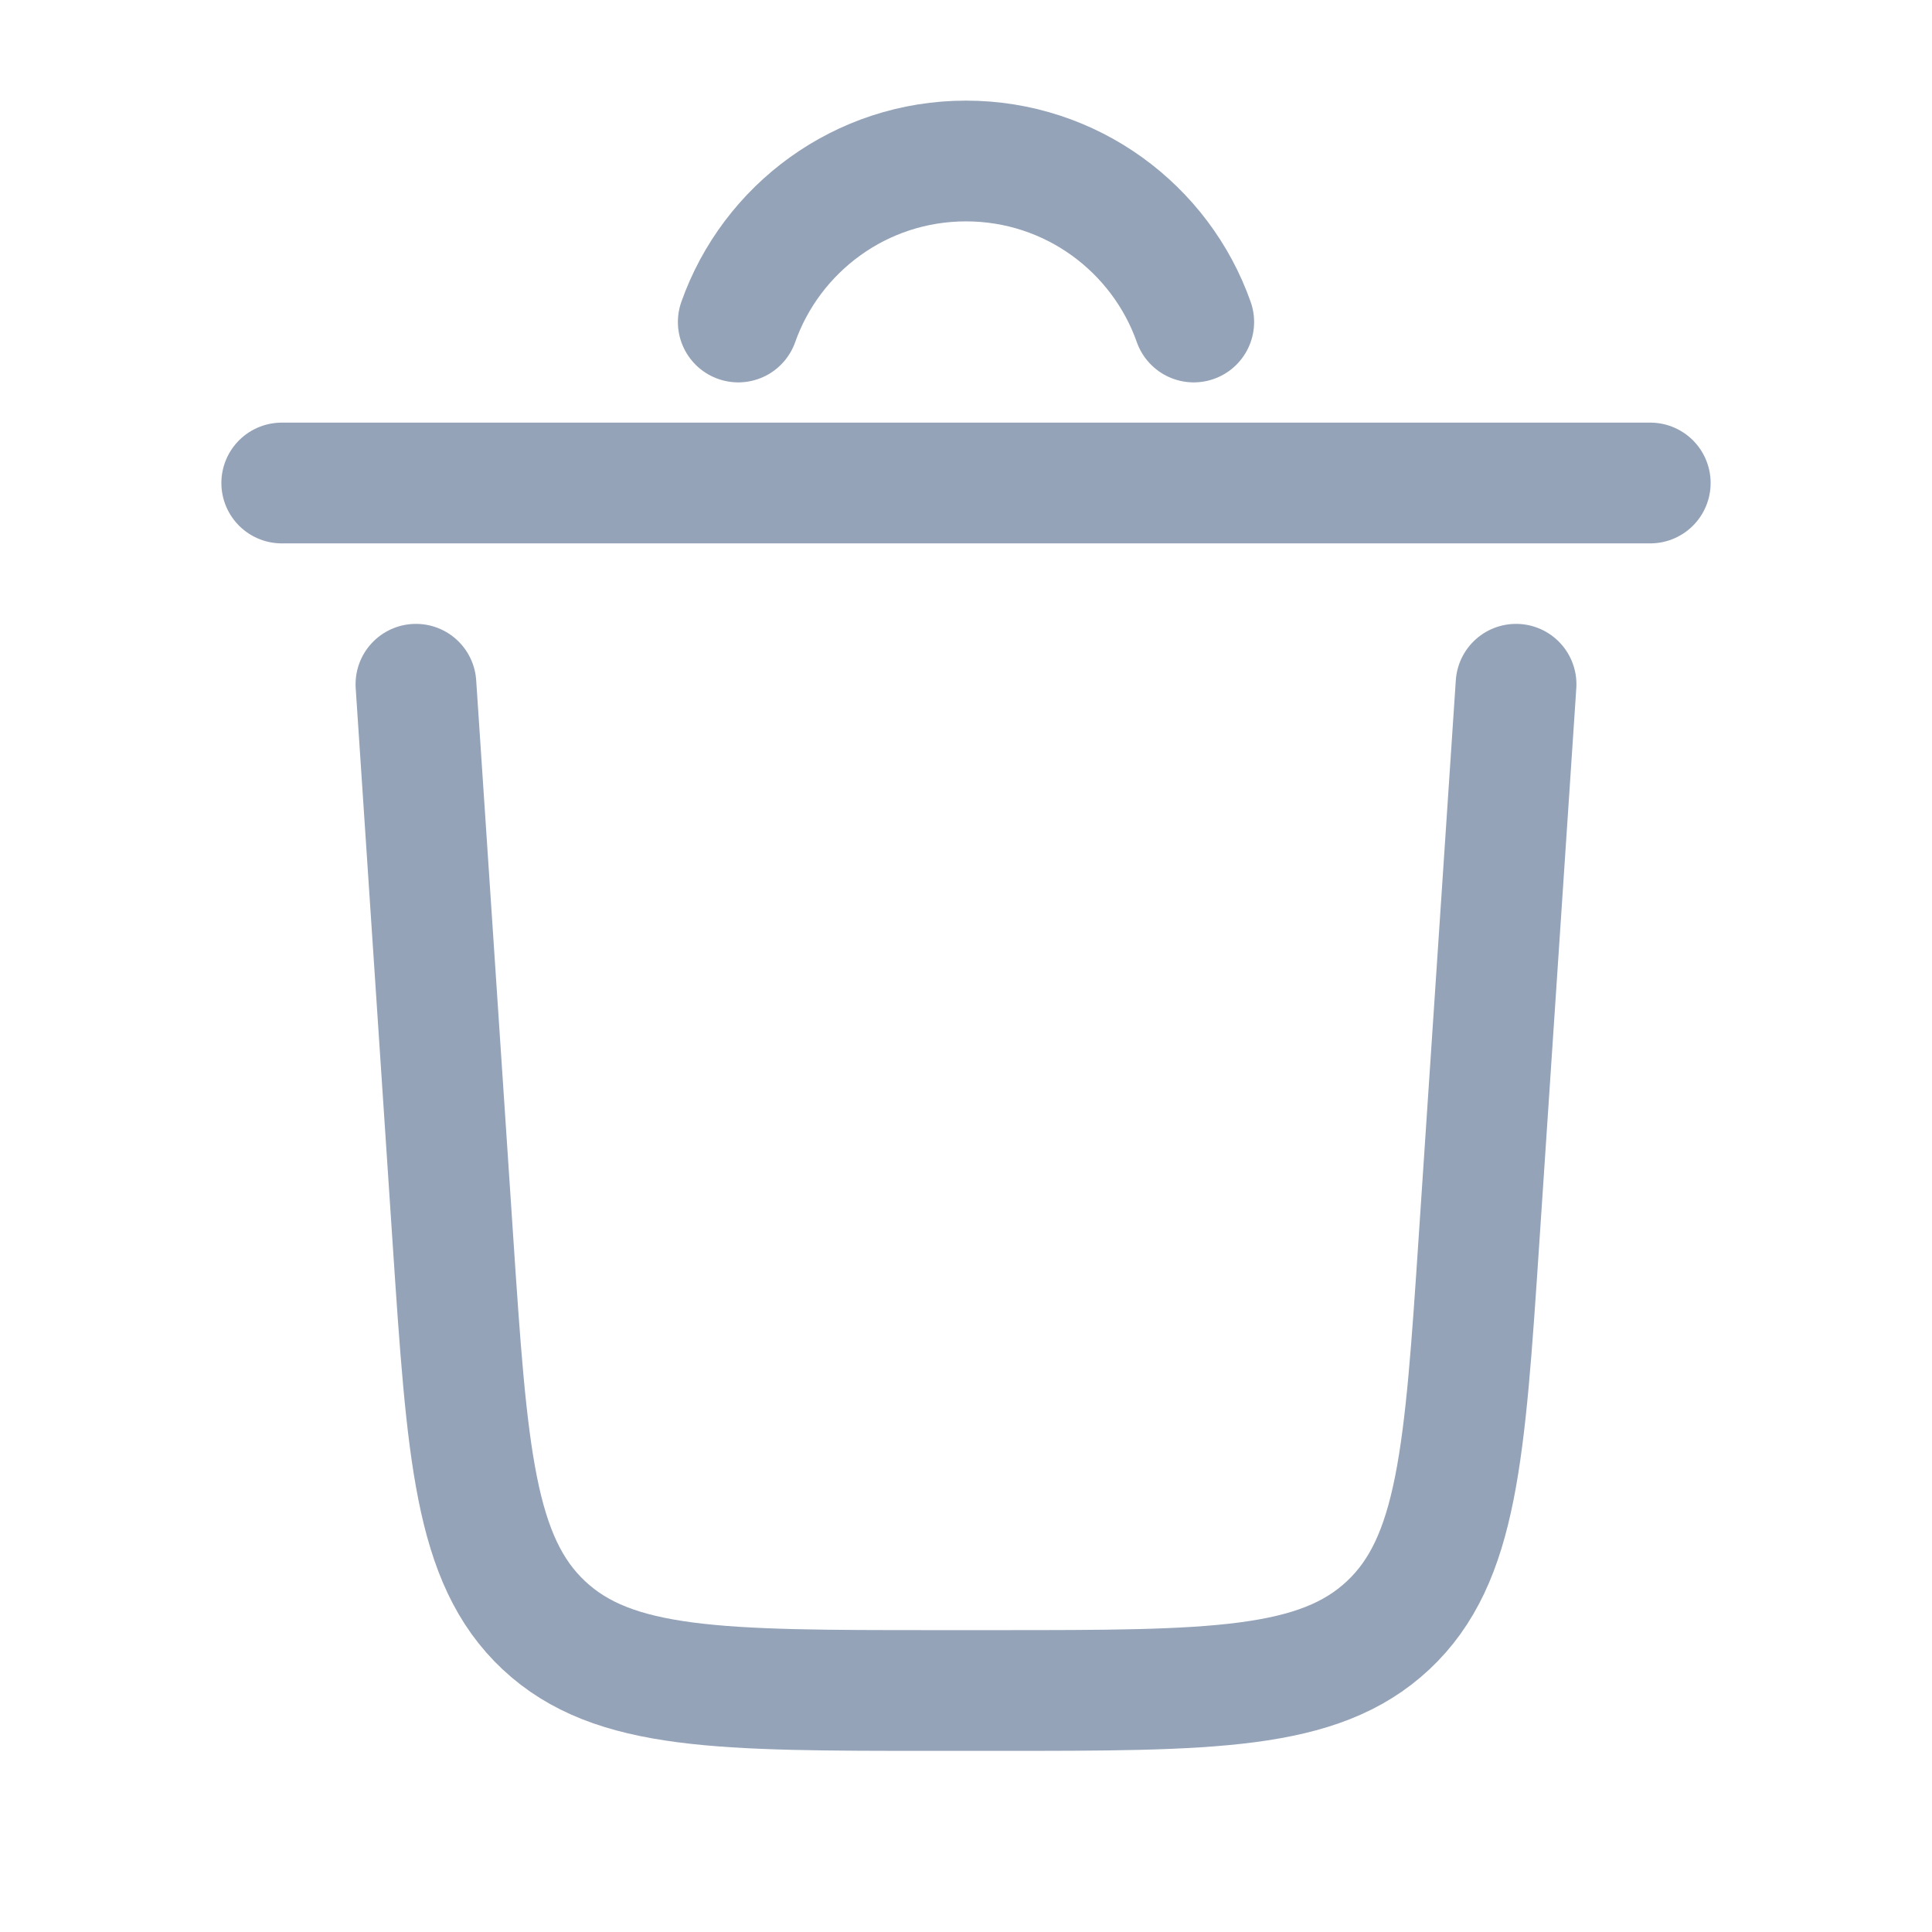 <svg width="24" height="24" viewBox="0 0 24 24" fill="none" xmlns="http://www.w3.org/2000/svg">
<path stroke="#94a3b8" stroke-width="1.5" stroke-linecap="round" d="M20.5 6H3.5"/>
<path stroke="#94a3b8" stroke-width="1.5" stroke-linecap="round" d="M18.833 8.5L18.373 15.399C18.196 18.054 18.108 19.381 17.243 20.191C16.378 21 15.047 21 12.386 21H11.613C8.952 21 7.622 21 6.757 20.191C5.892 19.381 5.803 18.054 5.626 15.399L5.167 8.5"/>
<path stroke="#94a3b8" stroke-width="1.5" stroke-linecap="round" d="M9.171 4C9.583 2.835 10.694 2 12 2C13.306 2 14.418 2.835 14.829 4"/>
</svg>